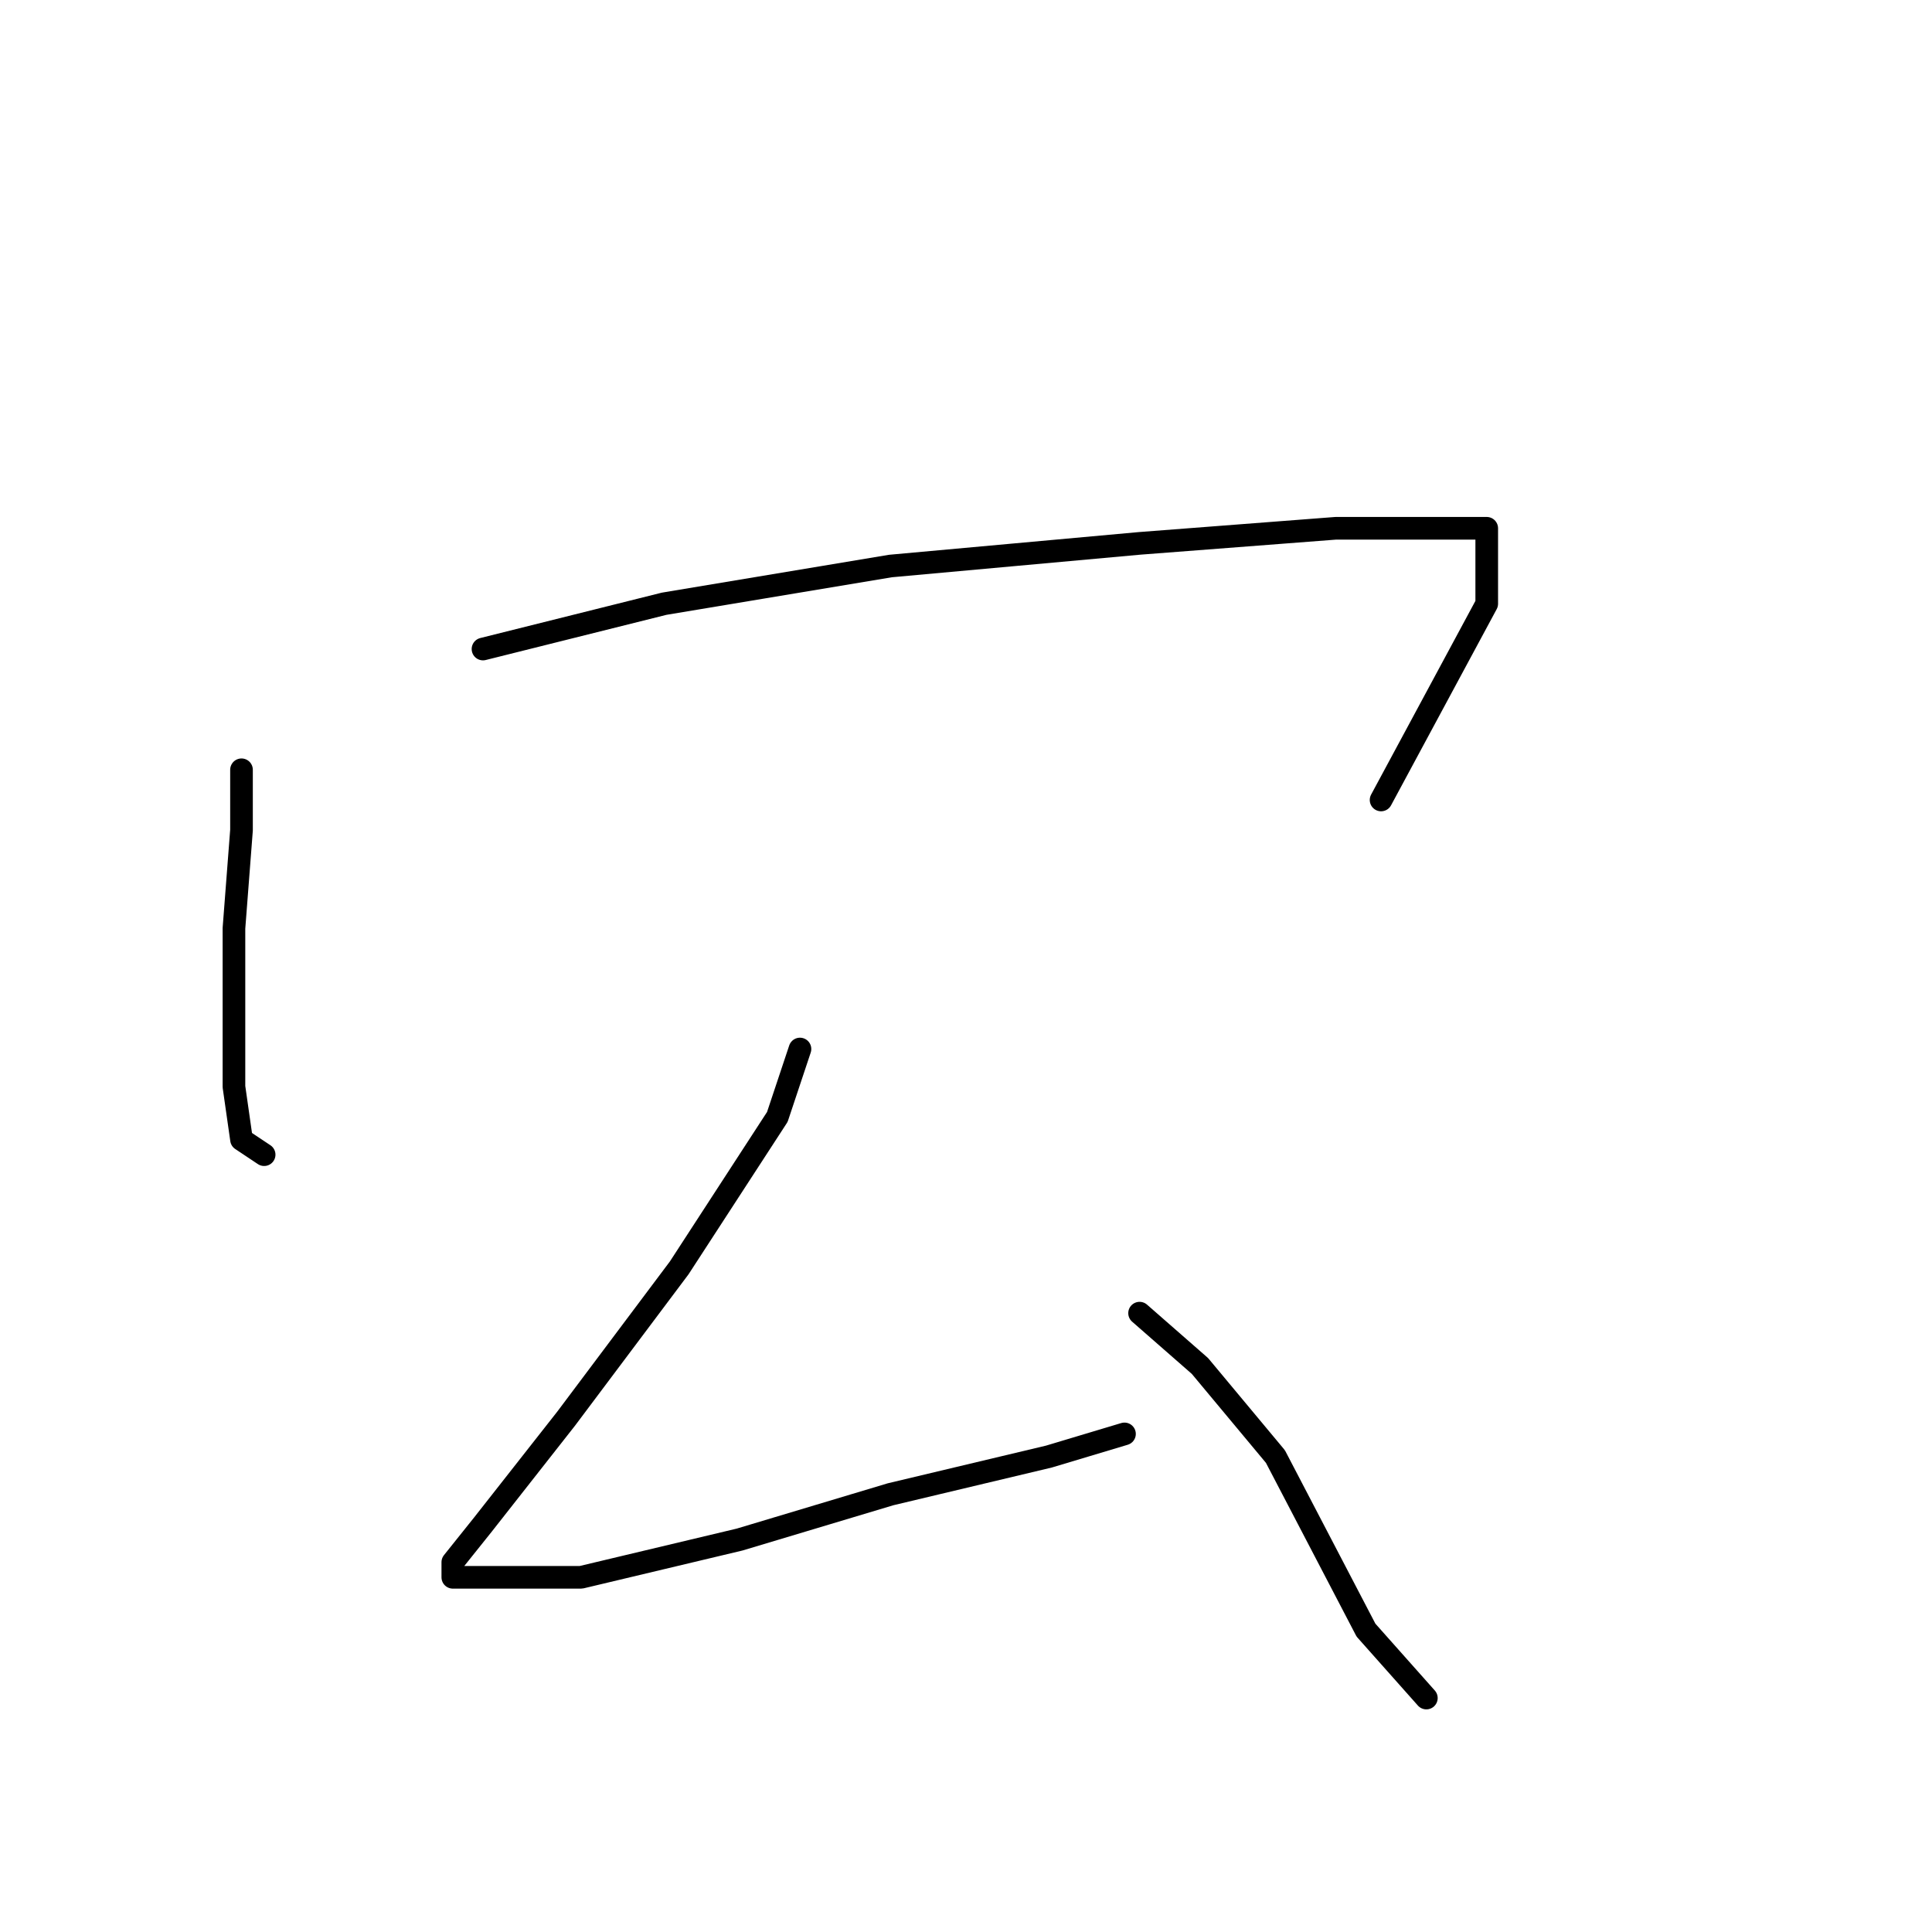 <?xml version="1.0" standalone="no"?>
    <svg width="256" height="256" xmlns="http://www.w3.org/2000/svg" version="1.1">
    <polyline stroke="black" stroke-width="3" stroke-linecap="round" fill="transparent" stroke-linejoin="round" points="32 102 32 110 31 123 31 134 31 144 32 151 35 153 35 153 " />
        <polyline stroke="black" stroke-width="3" stroke-linecap="round" fill="transparent" stroke-linejoin="round" points="64 86 88 80 118 75 151 72 177 70 193 70 197 70 197 80 183 106 183 106 " />
        <polyline stroke="black" stroke-width="3" stroke-linecap="round" fill="transparent" stroke-linejoin="round" points="106 139 103 148 90 168 75 188 64 202 60 207 60 209 63 209 77 209 98 204 118 198 139 193 149 190 149 190 " />
        <polyline stroke="black" stroke-width="3" stroke-linecap="round" fill="transparent" stroke-linejoin="round" points="151 174 159 181 169 193 181 216 189 225 189 225 " />
        </svg>